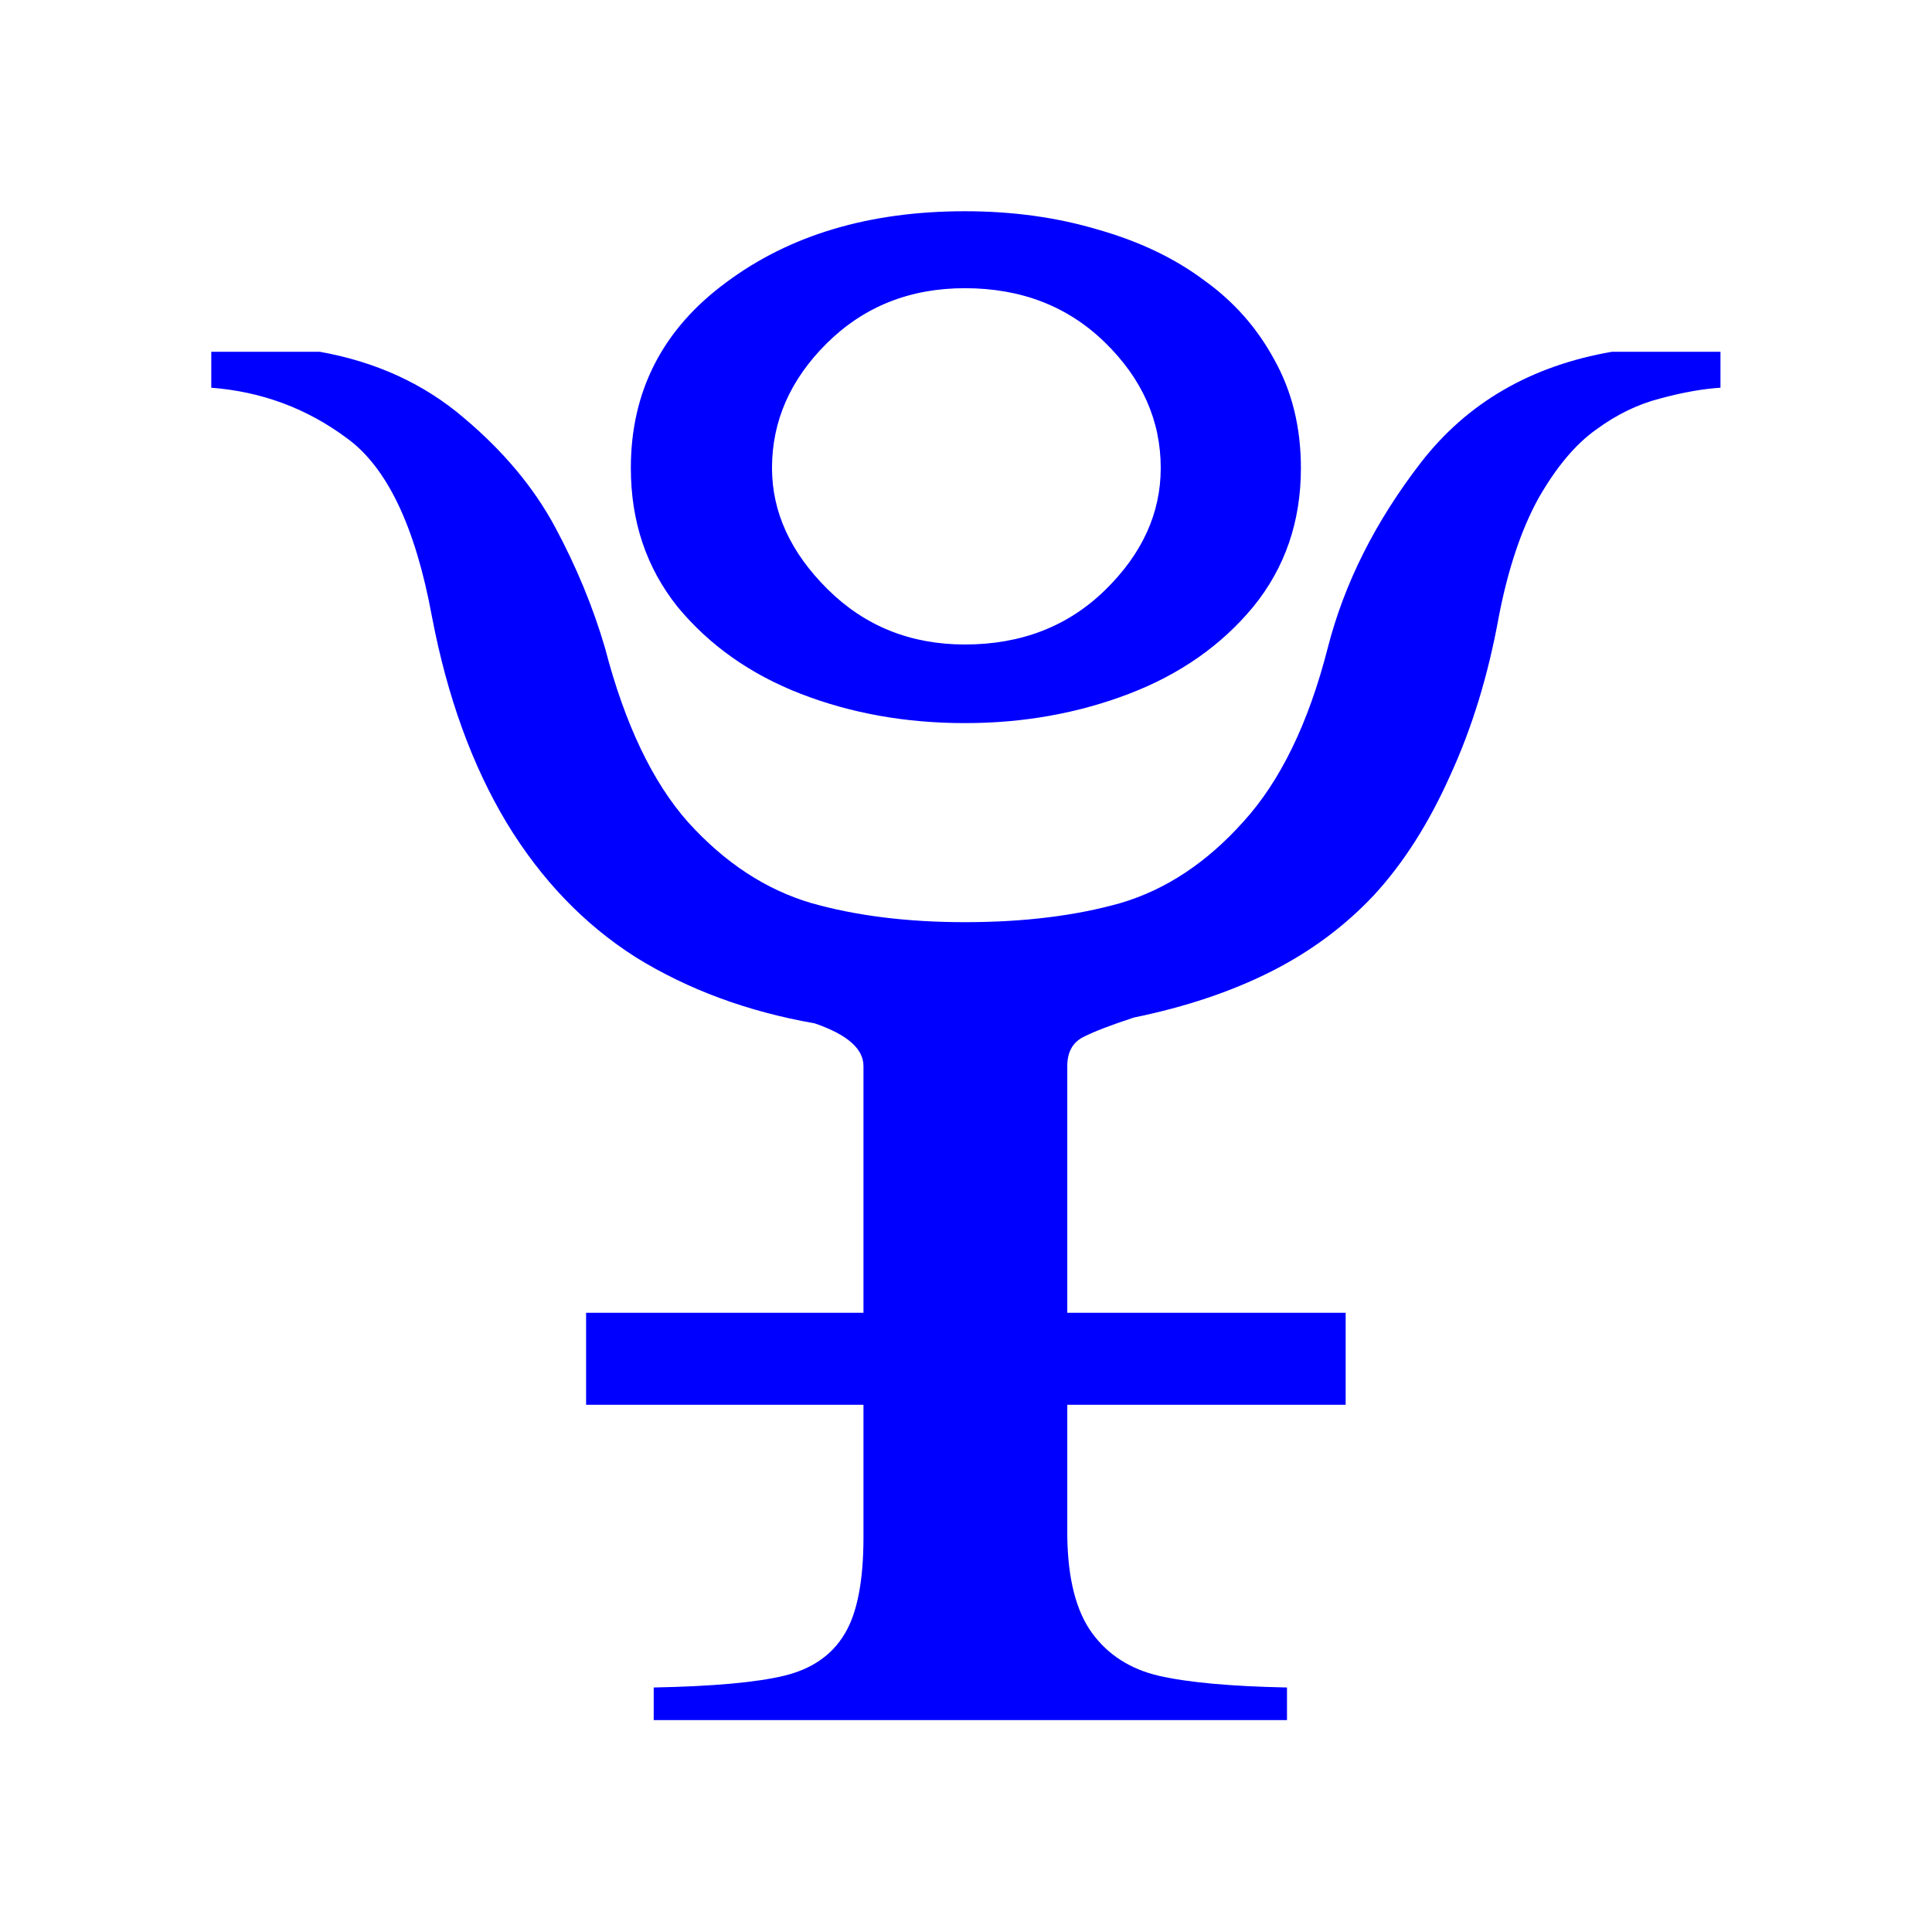 <?xml version="1.0" encoding="UTF-8" standalone="no"?>
<!-- Created with Inkscape (http://www.inkscape.org/) -->
<svg
   xmlns:dc="http://purl.org/dc/elements/1.1/"
   xmlns:cc="http://creativecommons.org/ns#"
   xmlns:rdf="http://www.w3.org/1999/02/22-rdf-syntax-ns#"
   xmlns:svg="http://www.w3.org/2000/svg"
   xmlns="http://www.w3.org/2000/svg"
   xmlns:sodipodi="http://sodipodi.sourceforge.net/DTD/sodipodi-0.dtd"
   xmlns:inkscape="http://www.inkscape.org/namespaces/inkscape"
   width="64px"
   height="64px"
   id="svg8628"
   sodipodi:version="0.32"
   inkscape:version="0.46"
   sodipodi:docname="pluto.svg"
   inkscape:output_extension="org.inkscape.output.svg.inkscape">
  <defs
     id="defs8630">
    <inkscape:perspective
       sodipodi:type="inkscape:persp3d"
       inkscape:vp_x="0 : 32 : 1"
       inkscape:vp_y="0 : 1000 : 0"
       inkscape:vp_z="64 : 32 : 1"
       inkscape:persp3d-origin="32 : 21.333333 : 1"
       id="perspective8636" />
  </defs>
  <sodipodi:namedview
     id="base"
     pagecolor="#ffffff"
     bordercolor="#666666"
     borderopacity="1.0"
     inkscape:pageopacity="0.0"
     inkscape:pageshadow="2"
     inkscape:zoom="5.5"
     inkscape:cx="-6.8471647"
     inkscape:cy="32"
     inkscape:current-layer="layer1"
     showgrid="true"
     inkscape:document-units="px"
     inkscape:grid-bbox="true"
     inkscape:window-width="1280"
     inkscape:window-height="970"
     inkscape:window-x="-4"
     inkscape:window-y="27" />
  <g
     id="layer1"
     inkscape:label="Layer 1"
     inkscape:groupmode="layer">
    <path
       transform="scale(1.09,0.917)"
       style="font-size:61.879px;font-style:normal;font-variant:normal;font-weight:normal;font-stretch:normal;text-align:start;line-height:125%;writing-mode:lr-tb;text-anchor:start;fill:#0000ff;fill-opacity:1;stroke:none;stroke-width:1px;stroke-linecap:butt;stroke-linejoin:miter;stroke-opacity:1;font-family:StarFont Serif;-inkscape-font-specification:StarFont Serif"
       d="M 23.462,16.907 C 23.462,18.498 24.026,19.959 25.154,21.288 C 26.282,22.617 27.672,23.282 29.324,23.282 C 31.036,23.282 32.456,22.627 33.584,21.318 C 34.712,20.009 35.276,18.538 35.276,16.907 C 35.276,15.195 34.712,13.684 33.584,12.375 C 32.456,11.065 31.036,10.411 29.324,10.411 C 27.652,10.411 26.252,11.075 25.124,12.405 C 24.016,13.714 23.462,15.215 23.462,16.907 M 29.324,7.631 C 30.774,7.631 32.124,7.853 33.373,8.296 C 34.621,8.719 35.689,9.323 36.575,10.109 C 37.482,10.874 38.197,11.831 38.721,12.979 C 39.264,14.127 39.536,15.436 39.536,16.907 C 39.536,18.841 39.053,20.512 38.086,21.922 C 37.119,23.312 35.86,24.36 34.309,25.065 C 32.758,25.77 31.096,26.122 29.324,26.122 C 27.531,26.122 25.869,25.77 24.338,25.065 C 22.808,24.36 21.559,23.312 20.592,21.922 C 19.645,20.512 19.172,18.841 19.172,16.907 C 19.172,14.127 20.139,11.891 22.072,10.199 C 24.006,8.487 26.423,7.631 29.324,7.631 M 24.761,36.969 C 22.727,36.546 20.914,35.751 19.323,34.582 C 17.752,33.394 16.442,31.772 15.395,29.718 C 14.347,27.643 13.592,25.166 13.129,22.285 C 12.625,19.022 11.759,16.867 10.53,15.819 C 9.322,14.752 7.952,14.147 6.421,14.006 L 6.421,12.707 L 9.715,12.707 C 11.427,13.07 12.887,13.865 14.096,15.094 C 15.304,16.303 16.231,17.622 16.875,19.052 C 17.52,20.482 18.024,21.933 18.386,23.403 C 18.99,26.163 19.836,28.268 20.924,29.718 C 22.032,31.168 23.271,32.135 24.641,32.618 C 26.01,33.082 27.571,33.313 29.324,33.313 C 31.117,33.313 32.698,33.082 34.067,32.618 C 35.437,32.135 36.676,31.158 37.784,29.688 C 38.912,28.217 39.768,26.122 40.352,23.403 C 40.856,21.066 41.802,18.831 43.192,16.695 C 44.602,14.54 46.536,13.211 48.993,12.707 L 52.287,12.707 L 52.287,14.006 C 51.743,14.047 51.129,14.178 50.444,14.399 C 49.779,14.601 49.134,14.973 48.51,15.517 C 47.886,16.041 47.301,16.867 46.758,17.995 C 46.234,19.123 45.831,20.553 45.549,22.285 C 45.227,24.4 44.733,26.314 44.068,28.026 C 43.424,29.738 42.658,31.168 41.772,32.316 C 40.886,33.444 39.838,34.371 38.63,35.096 C 37.421,35.821 36.031,36.375 34.46,36.758 C 33.735,37.04 33.211,37.282 32.889,37.483 C 32.587,37.684 32.436,38.027 32.436,38.51 L 32.436,47.424 L 40.896,47.424 L 40.896,50.747 L 32.436,50.747 L 32.436,55.521 C 32.456,57.052 32.708,58.21 33.191,58.996 C 33.675,59.781 34.349,60.295 35.216,60.537 C 36.102,60.778 37.401,60.919 39.113,60.96 L 39.113,62.138 L 19.867,62.138 L 19.867,60.96 C 21.659,60.919 22.979,60.778 23.825,60.537 C 24.671,60.295 25.285,59.791 25.668,59.026 C 26.051,58.281 26.242,57.112 26.242,55.521 L 26.242,50.747 L 17.812,50.747 L 17.812,47.424 L 26.242,47.424 L 26.242,38.51 C 26.242,37.886 25.748,37.372 24.761,36.969"
       id="kamala" />
  </g>
</svg>
